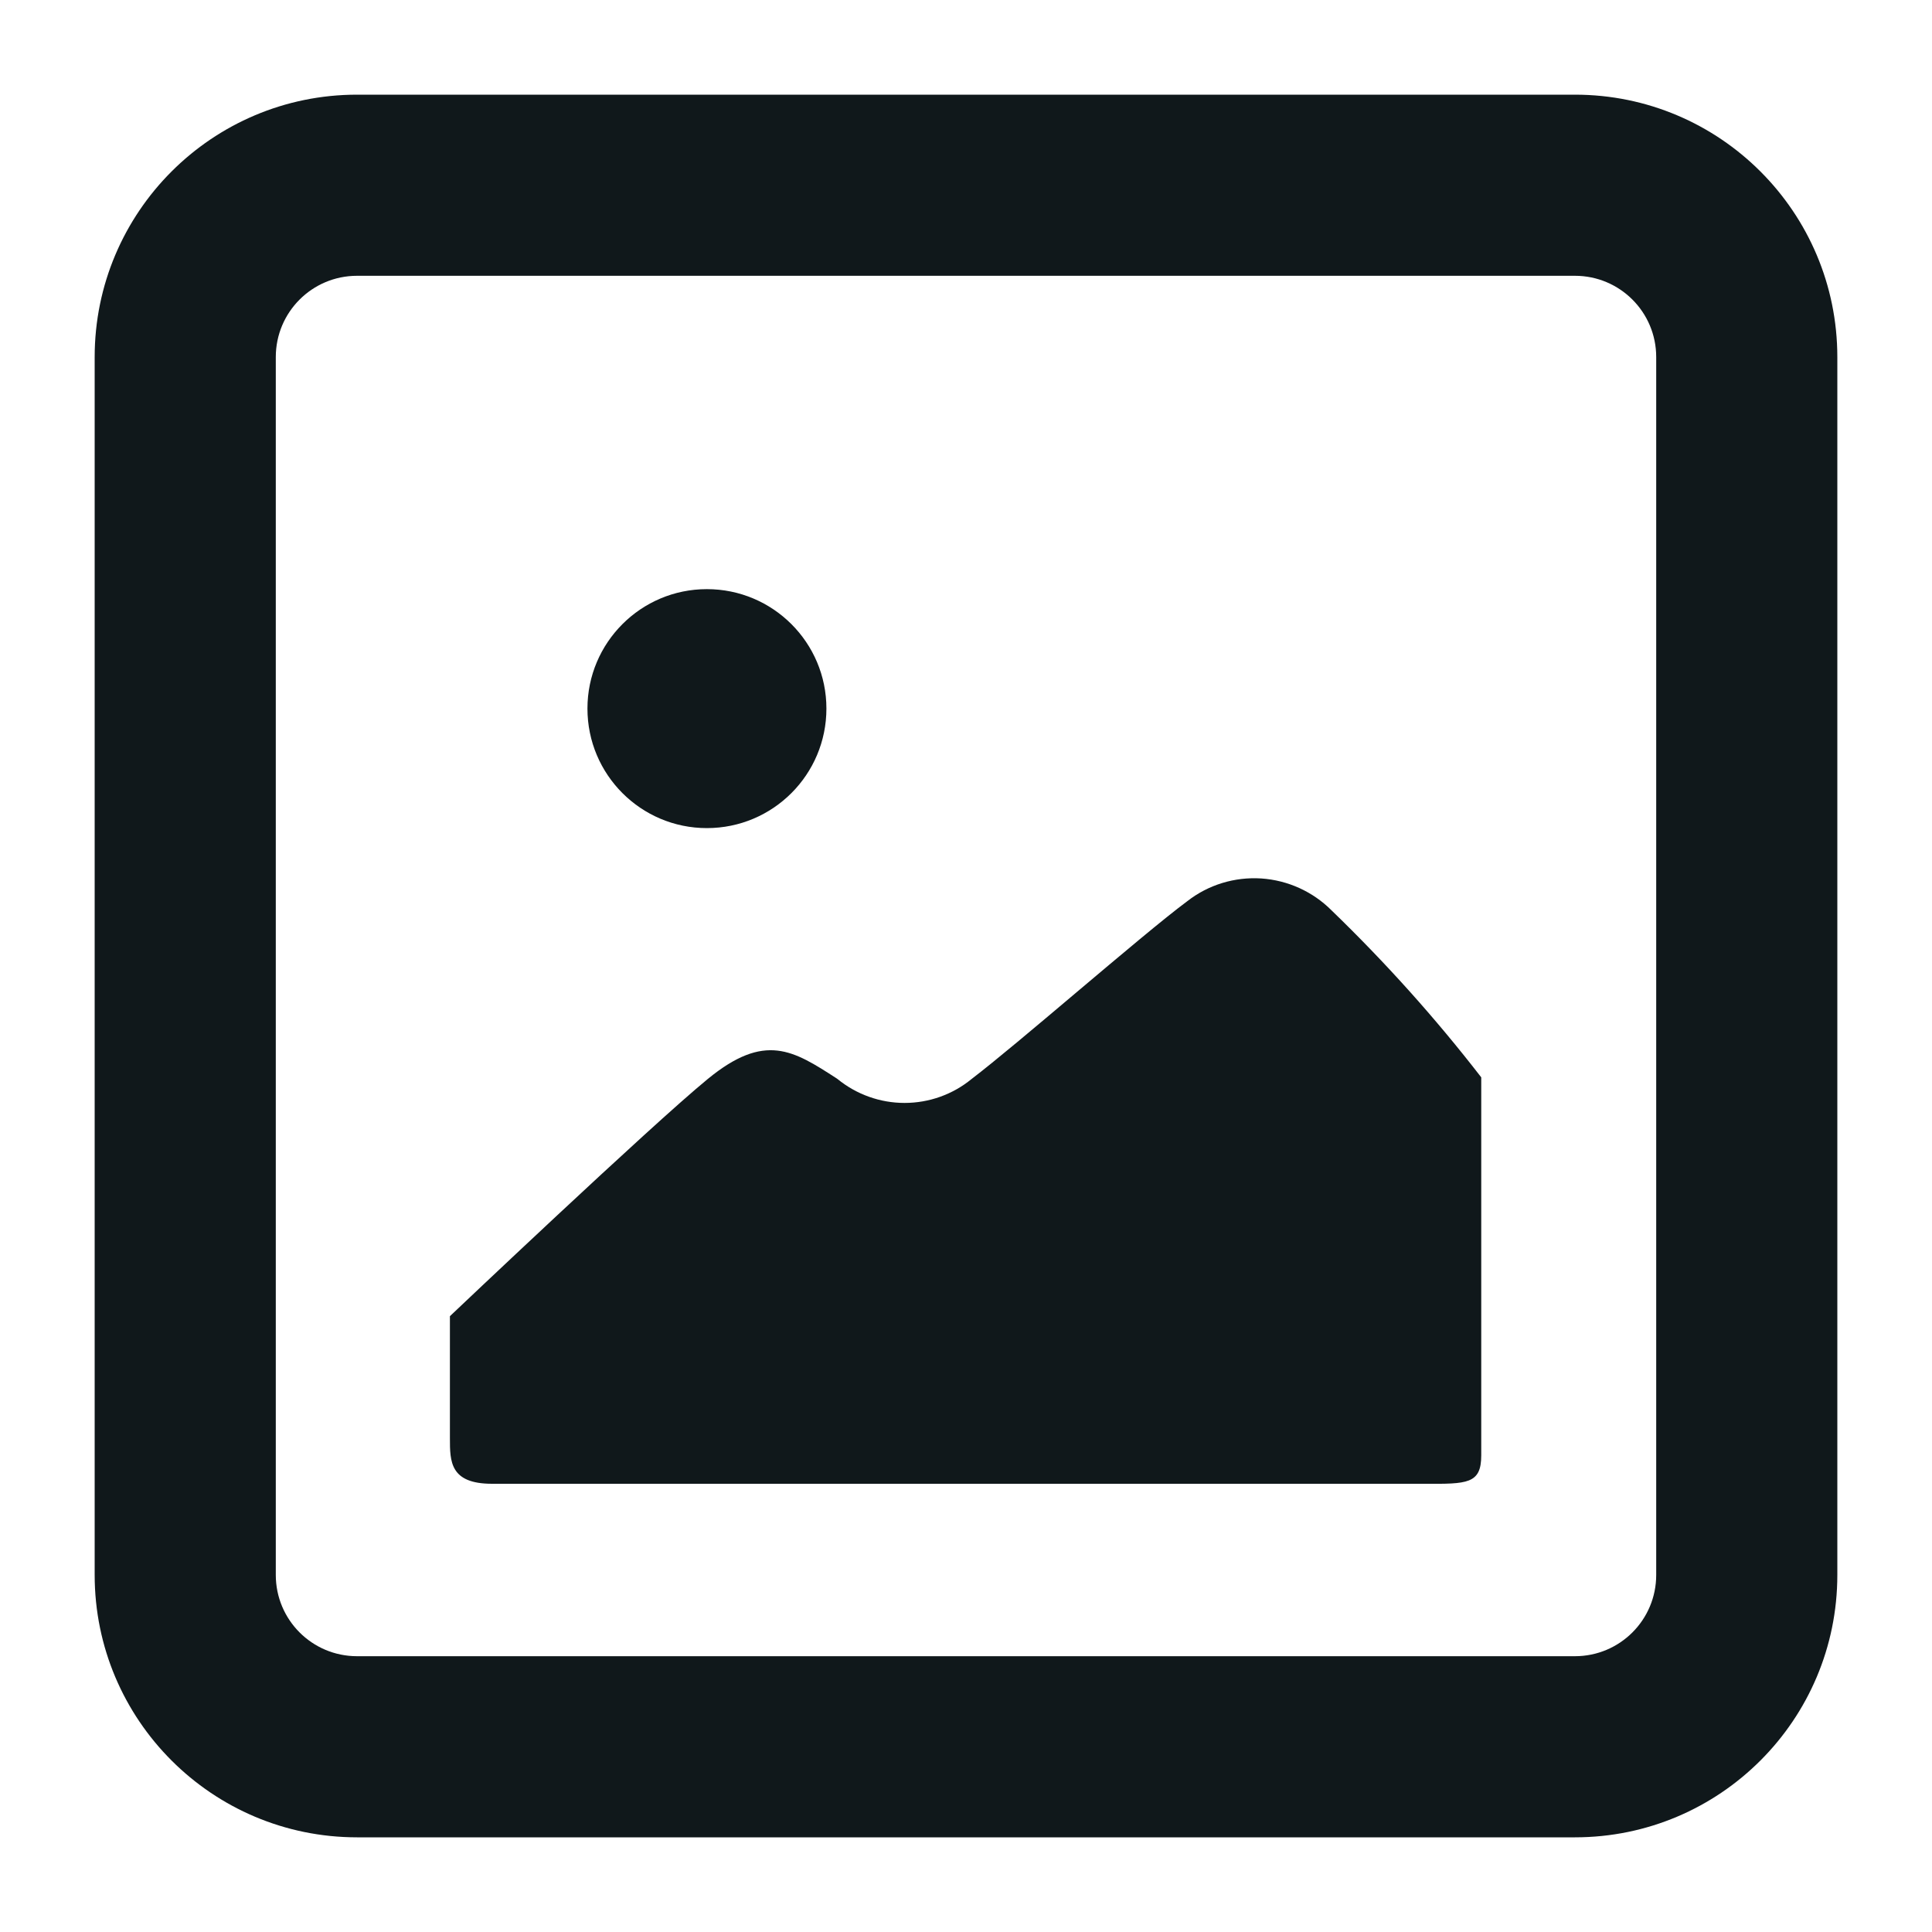 <svg width="16" height="16" viewBox="0 0 16 16" fill="none" xmlns="http://www.w3.org/2000/svg">
<g clip-path="url(#clip0_44_47281)">
<path d="M5.854 6.858C6.401 6.858 6.844 6.415 6.844 5.868C6.844 5.322 6.401 4.879 5.854 4.879C5.308 4.879 4.865 5.322 4.865 5.868C4.865 6.415 5.308 6.858 5.854 6.858Z" fill="#10181B"/>
<path d="M3.726 10.9V11.911C3.726 12.103 3.726 12.288 4.075 12.288H11.705C11.737 12.288 11.767 12.288 11.796 12.288C12.151 12.29 12.267 12.29 12.267 12.053V8.922C11.888 8.432 11.474 7.971 11.029 7.541C10.873 7.384 10.666 7.29 10.445 7.275C10.225 7.261 10.007 7.327 9.833 7.463C9.645 7.602 9.279 7.911 8.915 8.218C8.574 8.506 8.236 8.791 8.046 8.936C7.89 9.064 7.694 9.134 7.491 9.134C7.289 9.134 7.093 9.064 6.936 8.936L6.929 8.931C6.57 8.699 6.335 8.547 5.861 8.936C5.384 9.327 3.726 10.9 3.726 10.9Z" fill="#10181B"/>
<path fill-rule="evenodd" clip-rule="evenodd" d="M0.784 2.957C0.784 1.757 1.757 0.784 2.957 0.784H13.043C14.243 0.784 15.216 1.757 15.216 2.957V13.043C15.216 14.243 14.243 15.216 13.043 15.216H2.957C1.757 15.216 0.784 14.243 0.784 13.043V2.957ZM2.957 2.284C2.585 2.284 2.284 2.585 2.284 2.957V13.043C2.284 13.415 2.585 13.716 2.957 13.716H13.043C13.415 13.716 13.716 13.415 13.716 13.043V2.957C13.716 2.585 13.415 2.284 13.043 2.284H2.957Z" fill="#10181B"/>
</g>
<defs>
<clipPath id="clip0_44_47281">
<rect width="16" height="16" fill="white"/>
</clipPath>
</defs>
</svg>
